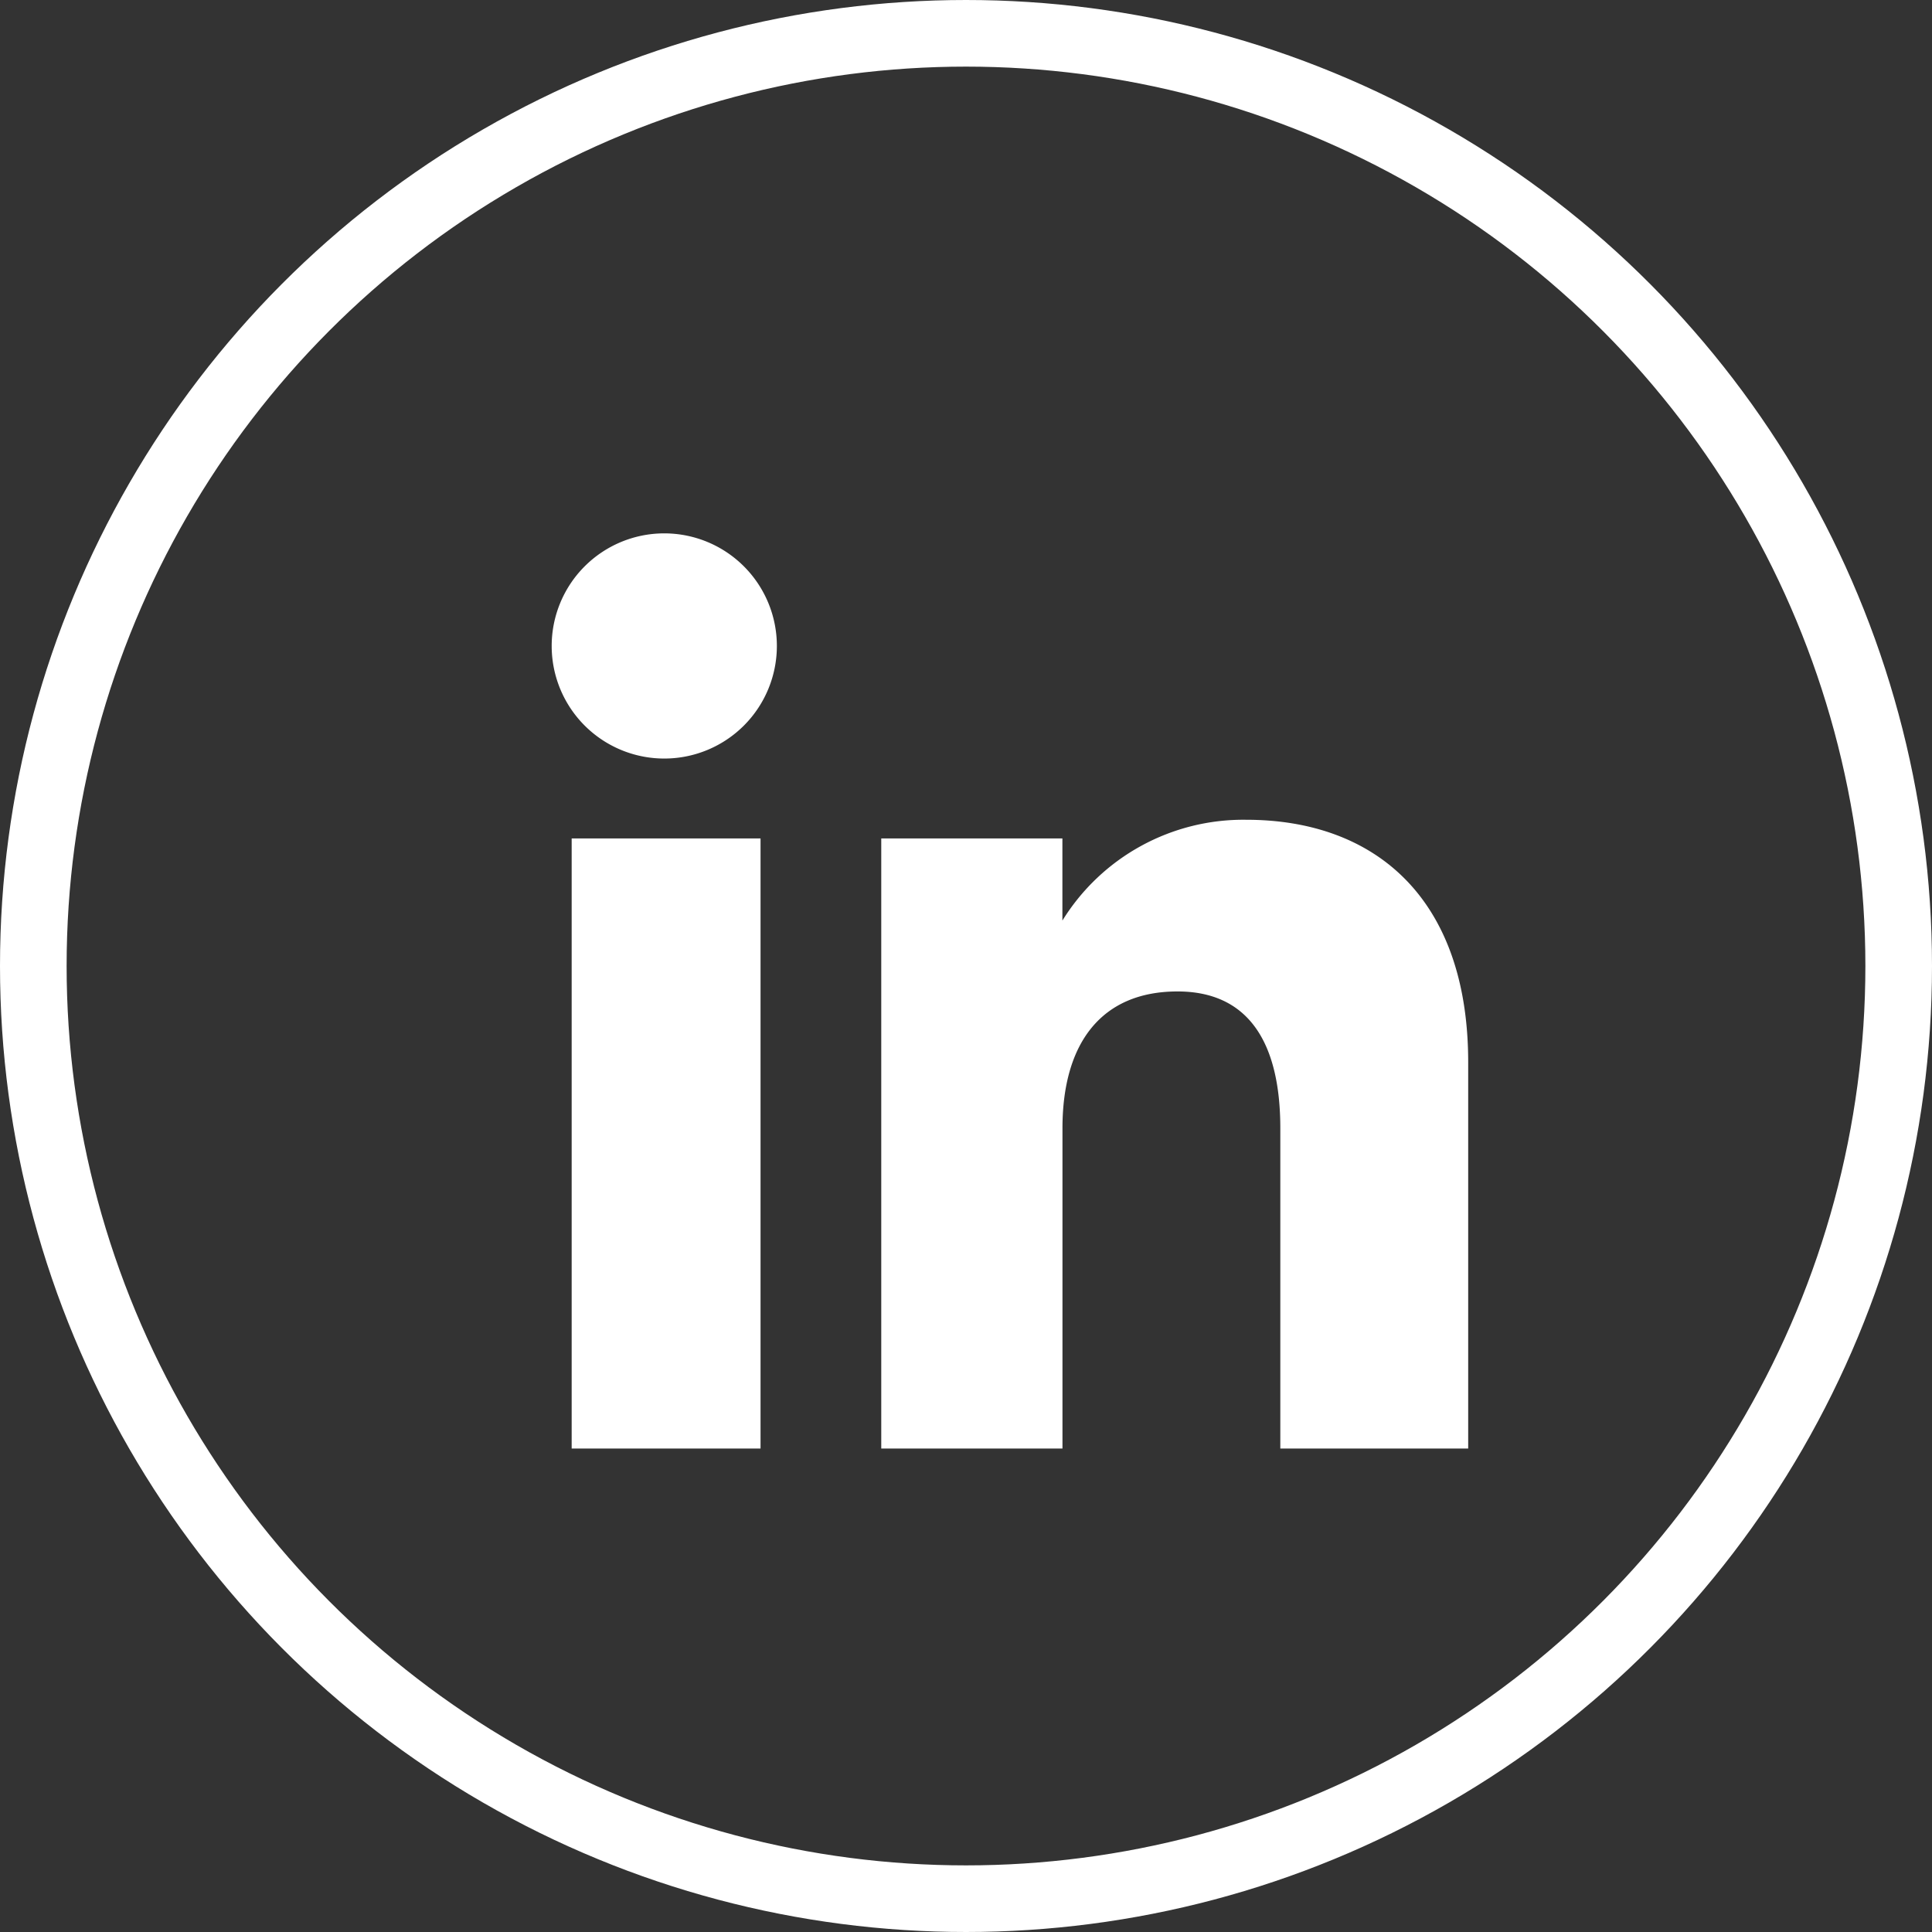 <svg xmlns="http://www.w3.org/2000/svg" width="29" height="29" viewBox="0 0 29 29">
  <rect x="0" y="0" width="29" height="29" fill="#333333" stroke="none"/>
  <g id="Group_5" data-name="Group 5" transform="translate(0.302)">
    <path id="Path_11" data-name="Path 11" d="M637.908,849.589h-2.835v-9.158h2.835Zm-1.431-10.357h0a1.69,1.69,0,1,1,1.676-1.69,1.69,1.69,0,0,1-1.676,1.69Zm12.054,10.357H645.71v-4.807c0-1.318-.5-2.054-1.543-2.054-1.135,0-1.727.767-1.727,2.054v4.807h-2.72v-9.158h2.719v1.233a3.193,3.193,0,0,1,2.759-1.513c1.942,0,3.332,1.186,3.332,3.639v5.8Z" transform="translate(-626.794 -827.846)" fill="#fff"/>
    <g id="Ellipse_2" data-name="Ellipse 2" transform="translate(-0.302)" fill="none" stroke="#fff" stroke-width="1">
      <circle cx="14.5" cy="14.5" r="14.5" stroke="none"/>
      <circle cx="14.5" cy="14.5" r="14" fill="none"/>
    </g>
  </g>
</svg>
